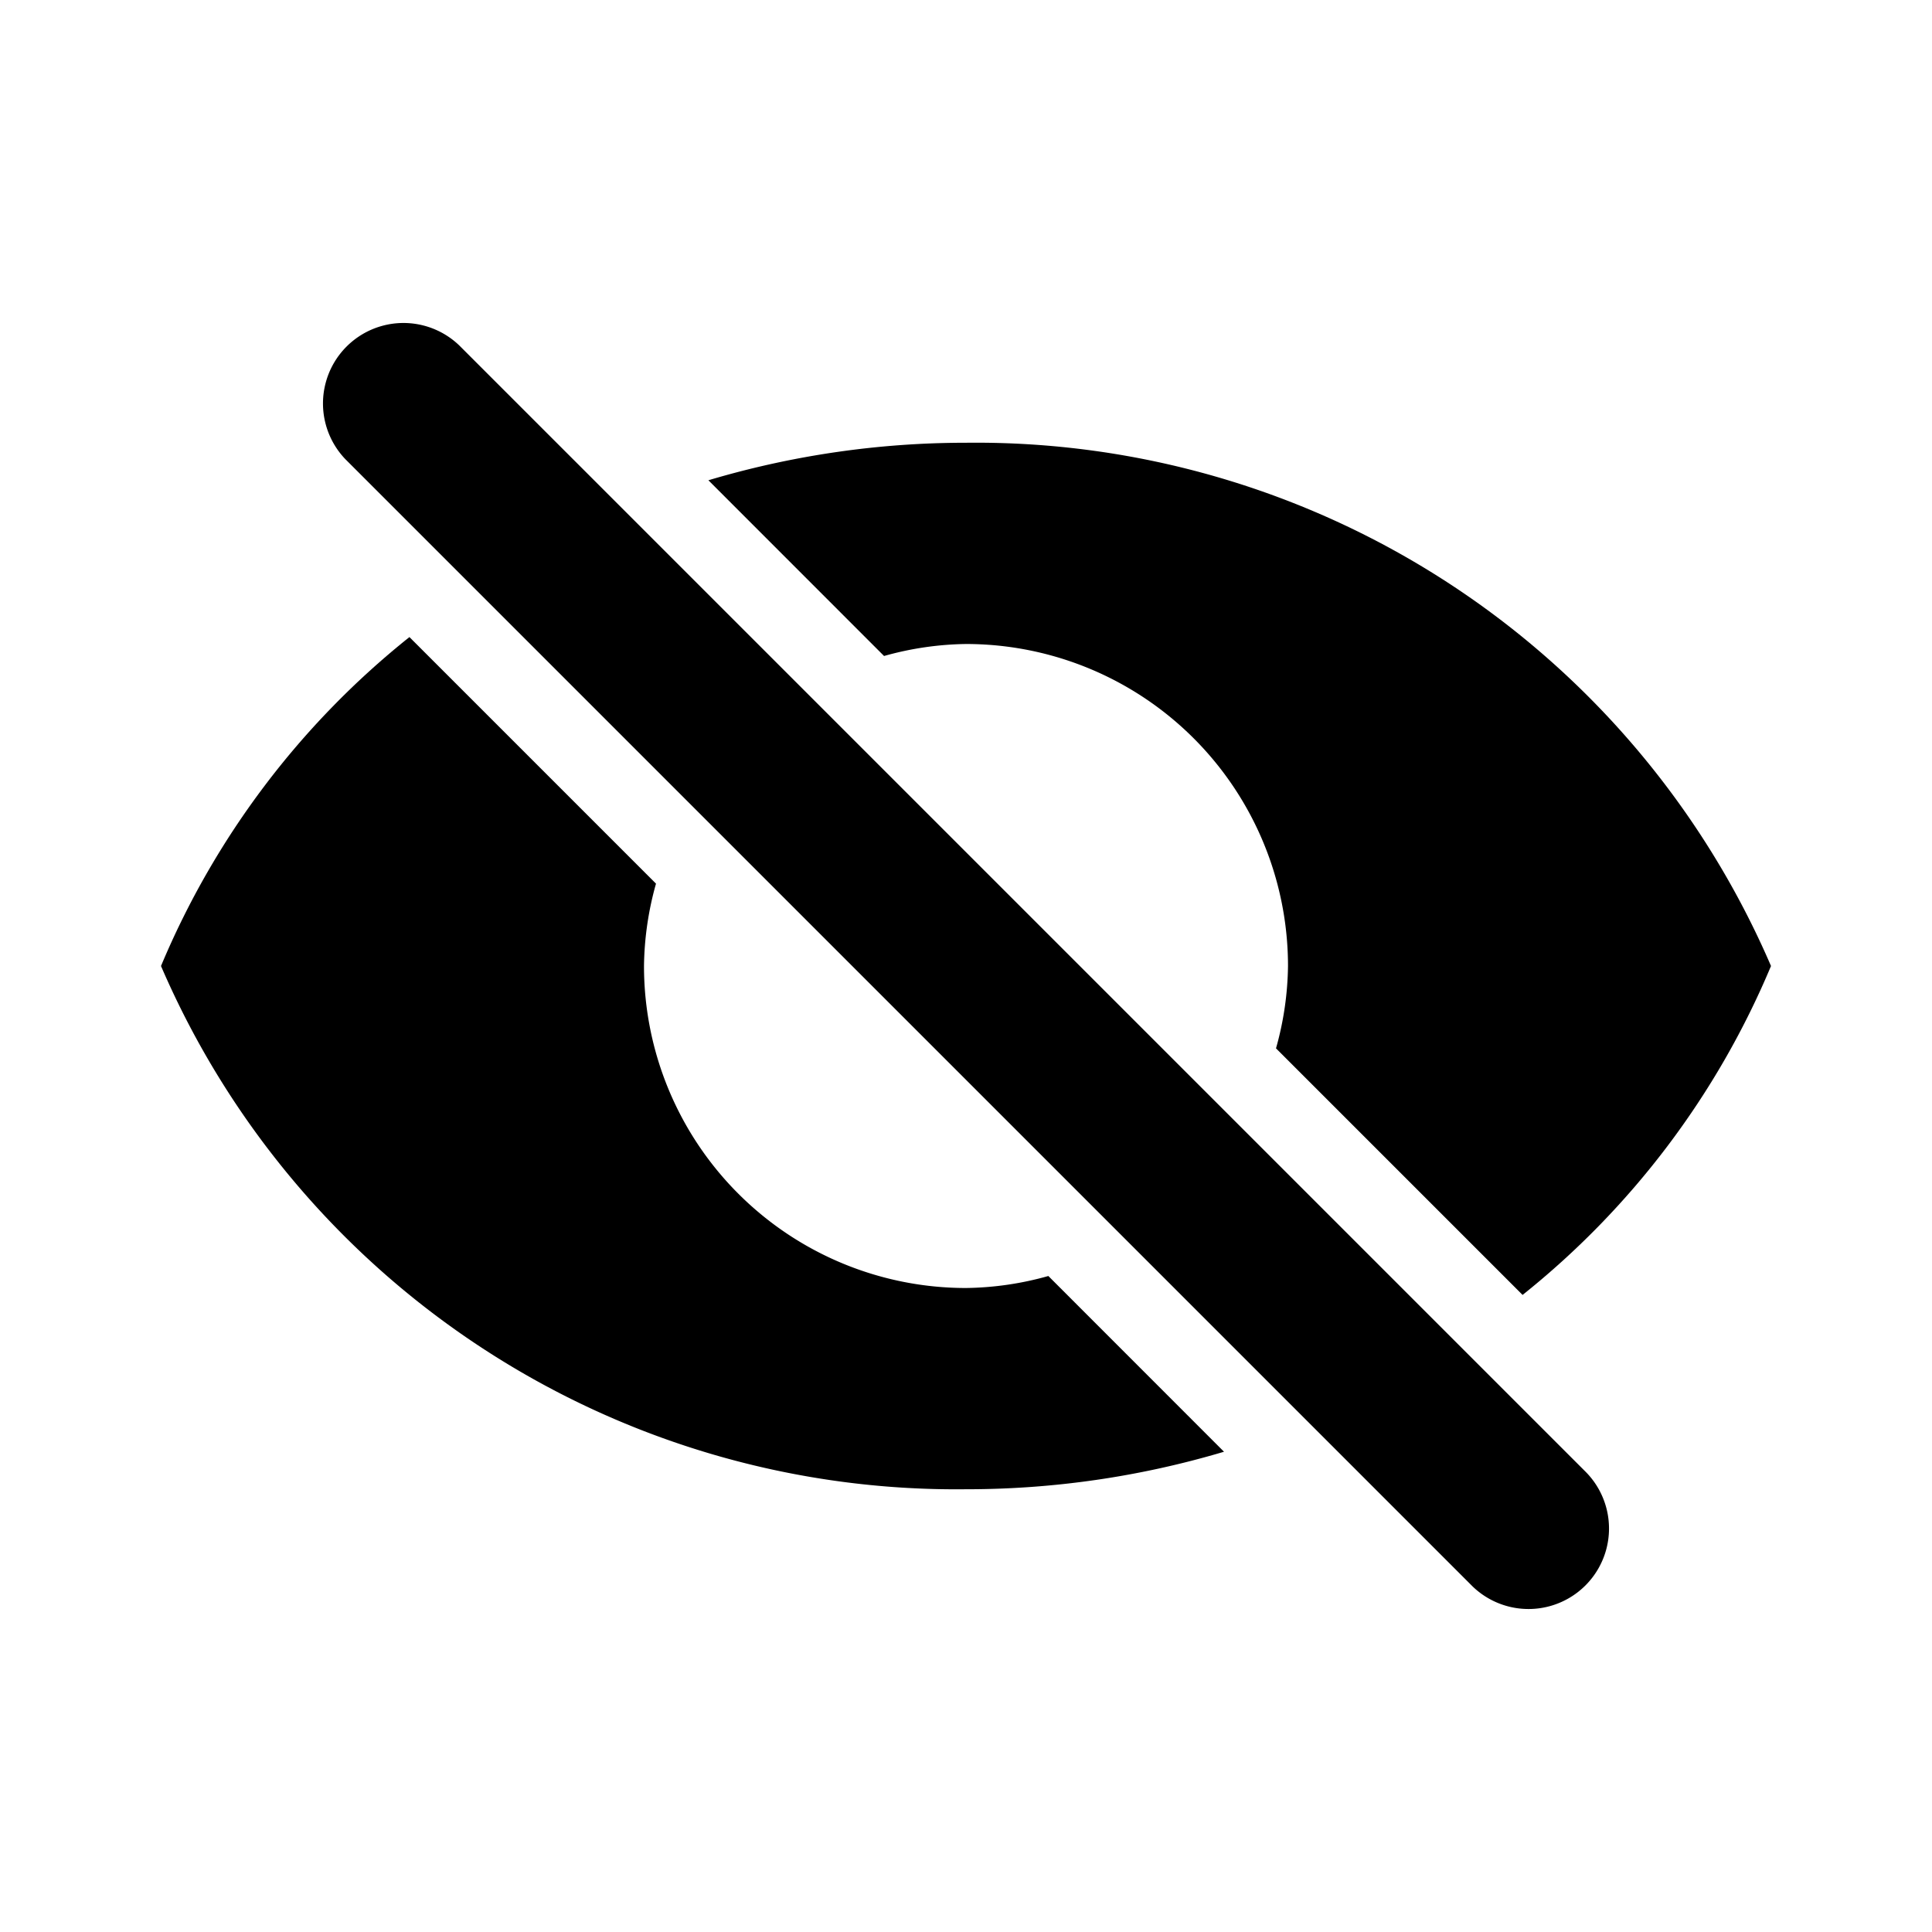 <svg xmlns="http://www.w3.org/2000/svg" width="24" height="24" viewBox="0 0 24 24"><path d="M24,24H0V0H24Z" style="fill:none"/><path d="M5.707,4.293A1,1,0,0,0,4.293,5.707l14,14a1,1,0,0,0,1.414-1.414Z"/><path d="M12,5.5a11.193,11.193,0,0,0-3.2.466l2.182,2.183A3.926,3.926,0,0,1,12,8a4,4,0,0,1,4,4,3.926,3.926,0,0,1-.149,1.023l3.063,3.063A10.336,10.336,0,0,0,22,12,10.754,10.754,0,0,0,12,5.5Z"/><path d="M12,16a4,4,0,0,1-4-4,3.926,3.926,0,0,1,.149-1.023L5.086,7.914A10.336,10.336,0,0,0,2,12a10.754,10.754,0,0,0,10,6.5,11.193,11.193,0,0,0,3.205-.466l-2.182-2.183A3.926,3.926,0,0,1,12,16Z"/></svg>